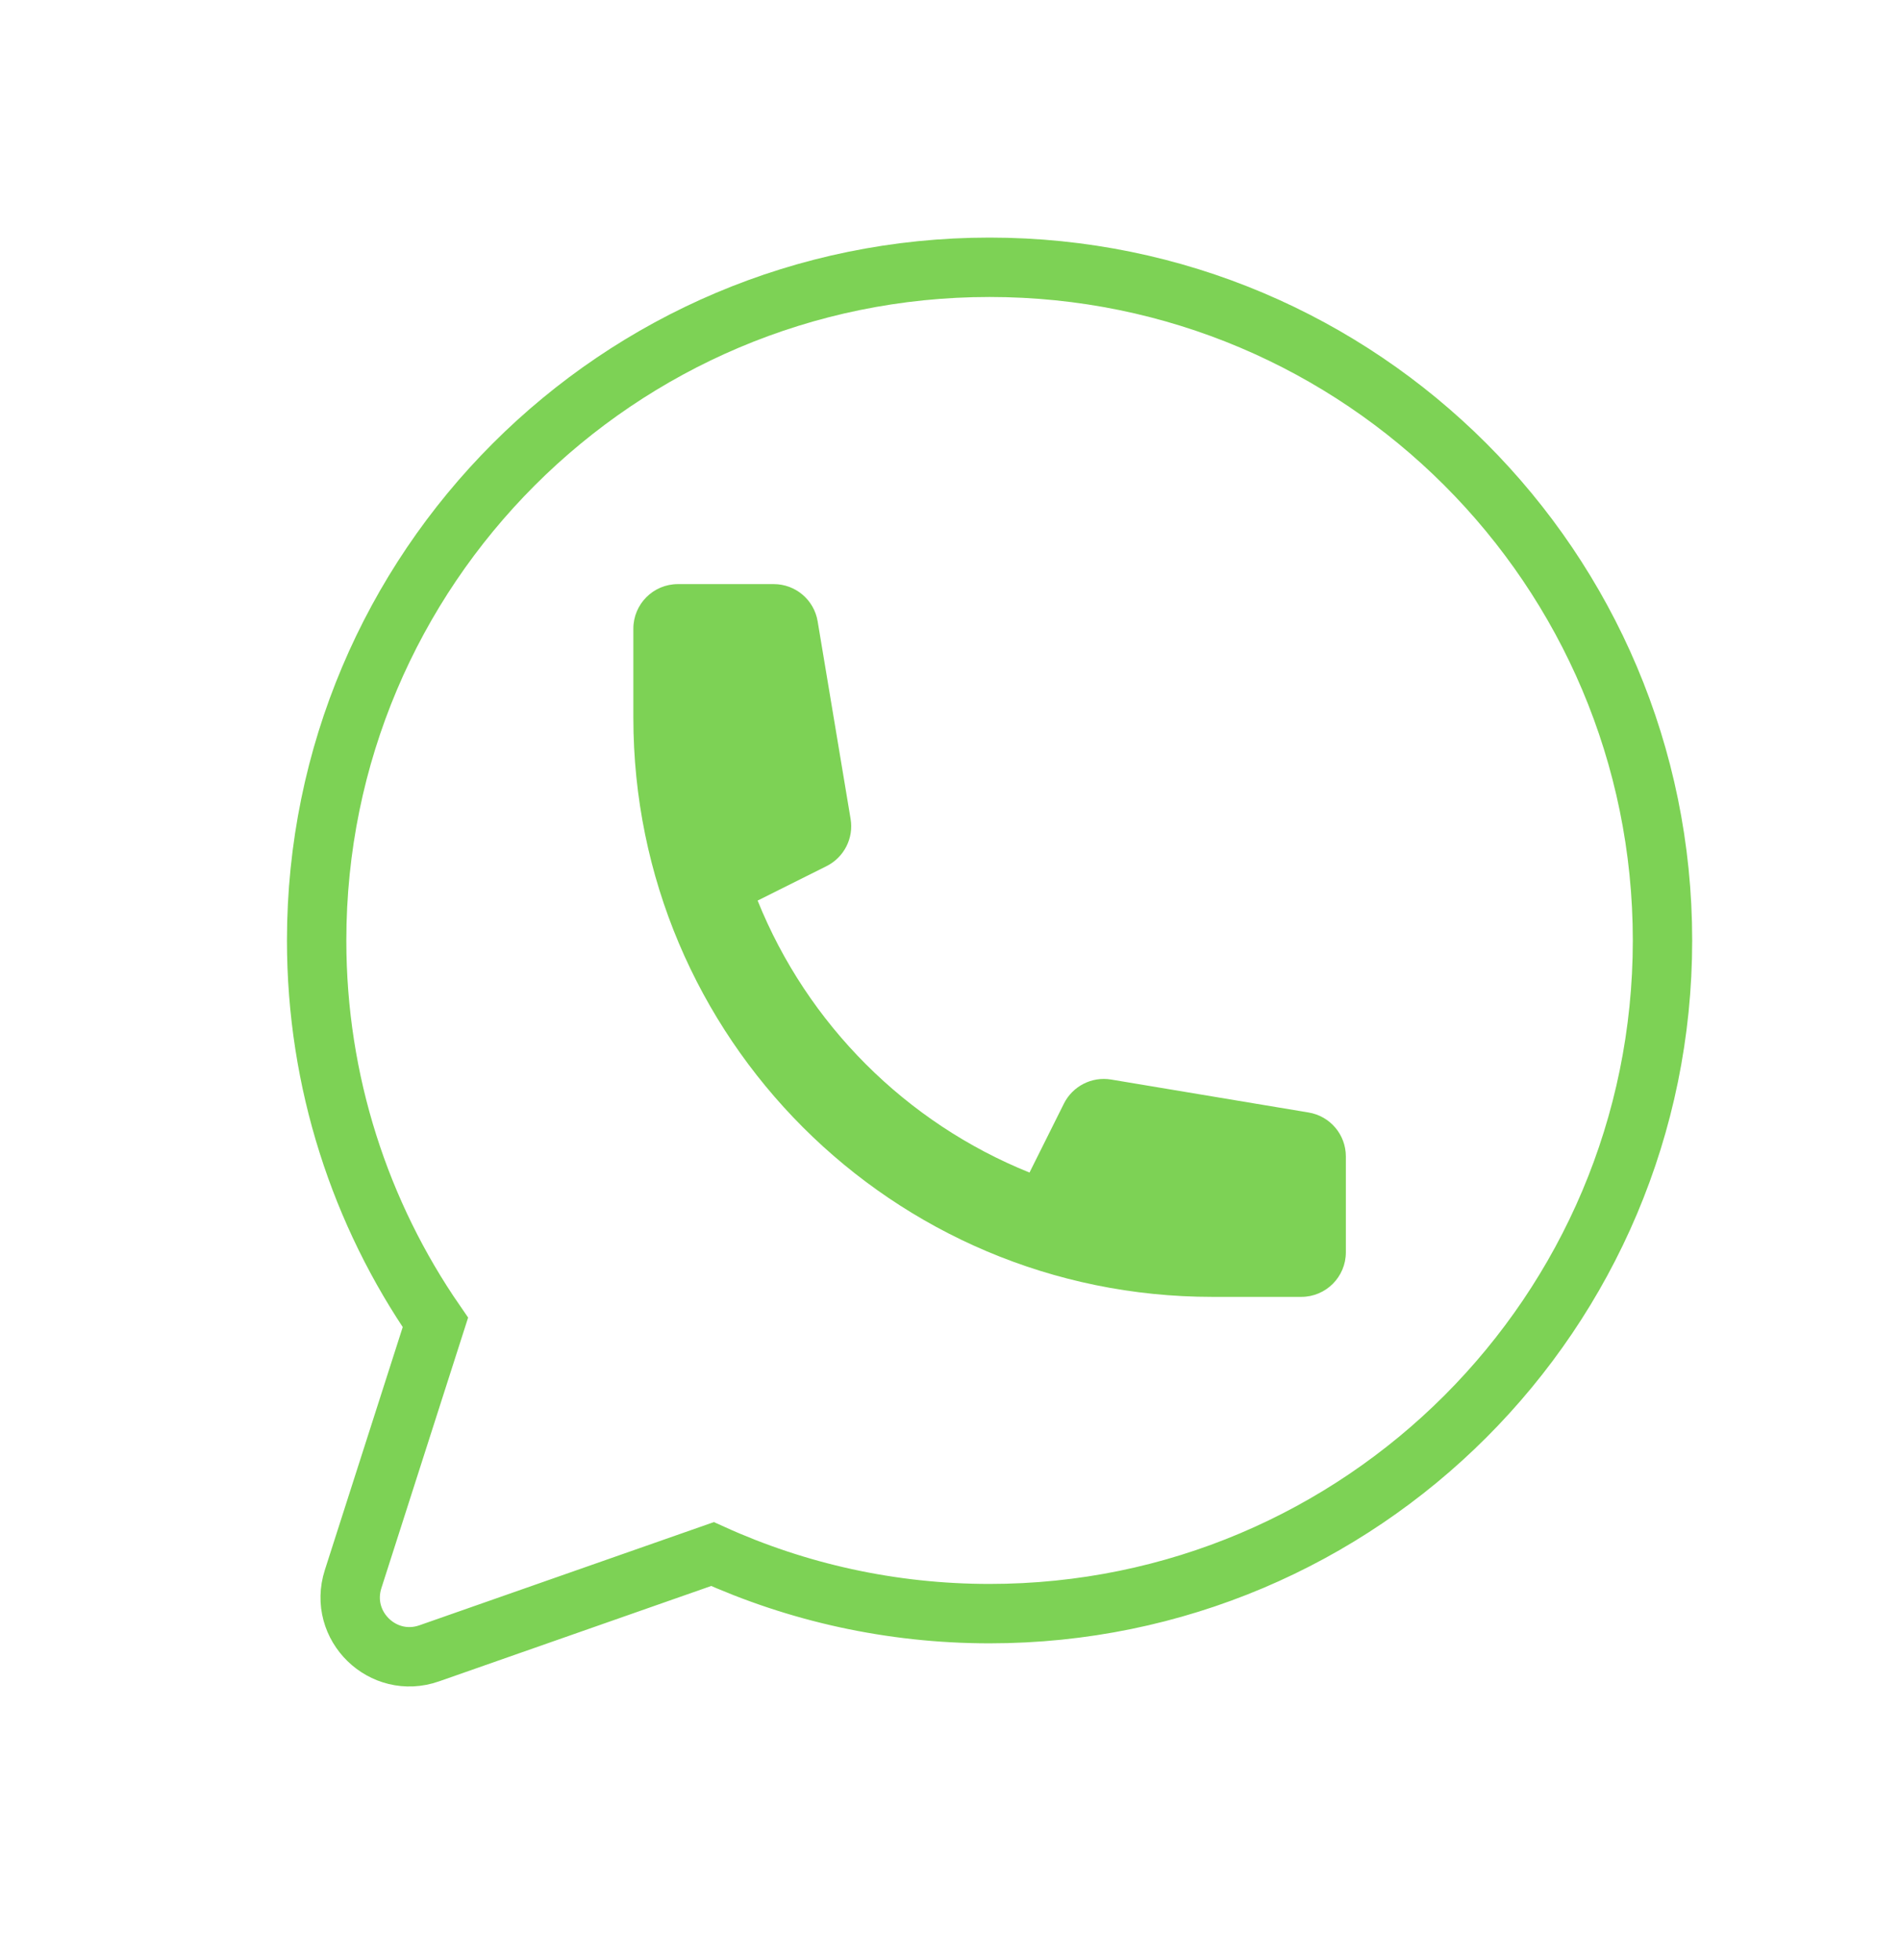 <svg width="32" height="33" viewBox="0 0 32 33" fill="none" xmlns="http://www.w3.org/2000/svg">
<path d="M16.666 27.167C22.926 27.167 28 22.093 28 15.833C28 9.574 22.926 4.5 16.666 4.5C10.407 4.5 5.333 9.574 5.333 15.833C5.333 18.221 6.072 20.437 7.333 22.264L5.947 26.586C5.695 27.373 6.45 28.109 7.23 27.835L12 26.164C13.423 26.808 15.003 27.167 16.666 27.167Z" stroke="#7DD255" strokeWidth="1.5"/>
<path d="M10.667 10.584C10.667 10.17 11.003 9.834 11.417 9.834H13.032C13.398 9.834 13.711 10.099 13.771 10.461L14.326 13.788C14.38 14.112 14.216 14.434 13.921 14.582L12.76 15.162C13.598 17.243 15.258 18.903 17.339 19.741L17.919 18.579C18.067 18.285 18.389 18.121 18.713 18.175L22.04 18.73C22.402 18.79 22.667 19.103 22.667 19.469V21.084C22.667 21.498 22.331 21.834 21.917 21.834H20.417C15.032 21.834 10.667 17.469 10.667 12.084V10.584Z" fill="#7DD255"/>
</svg>
